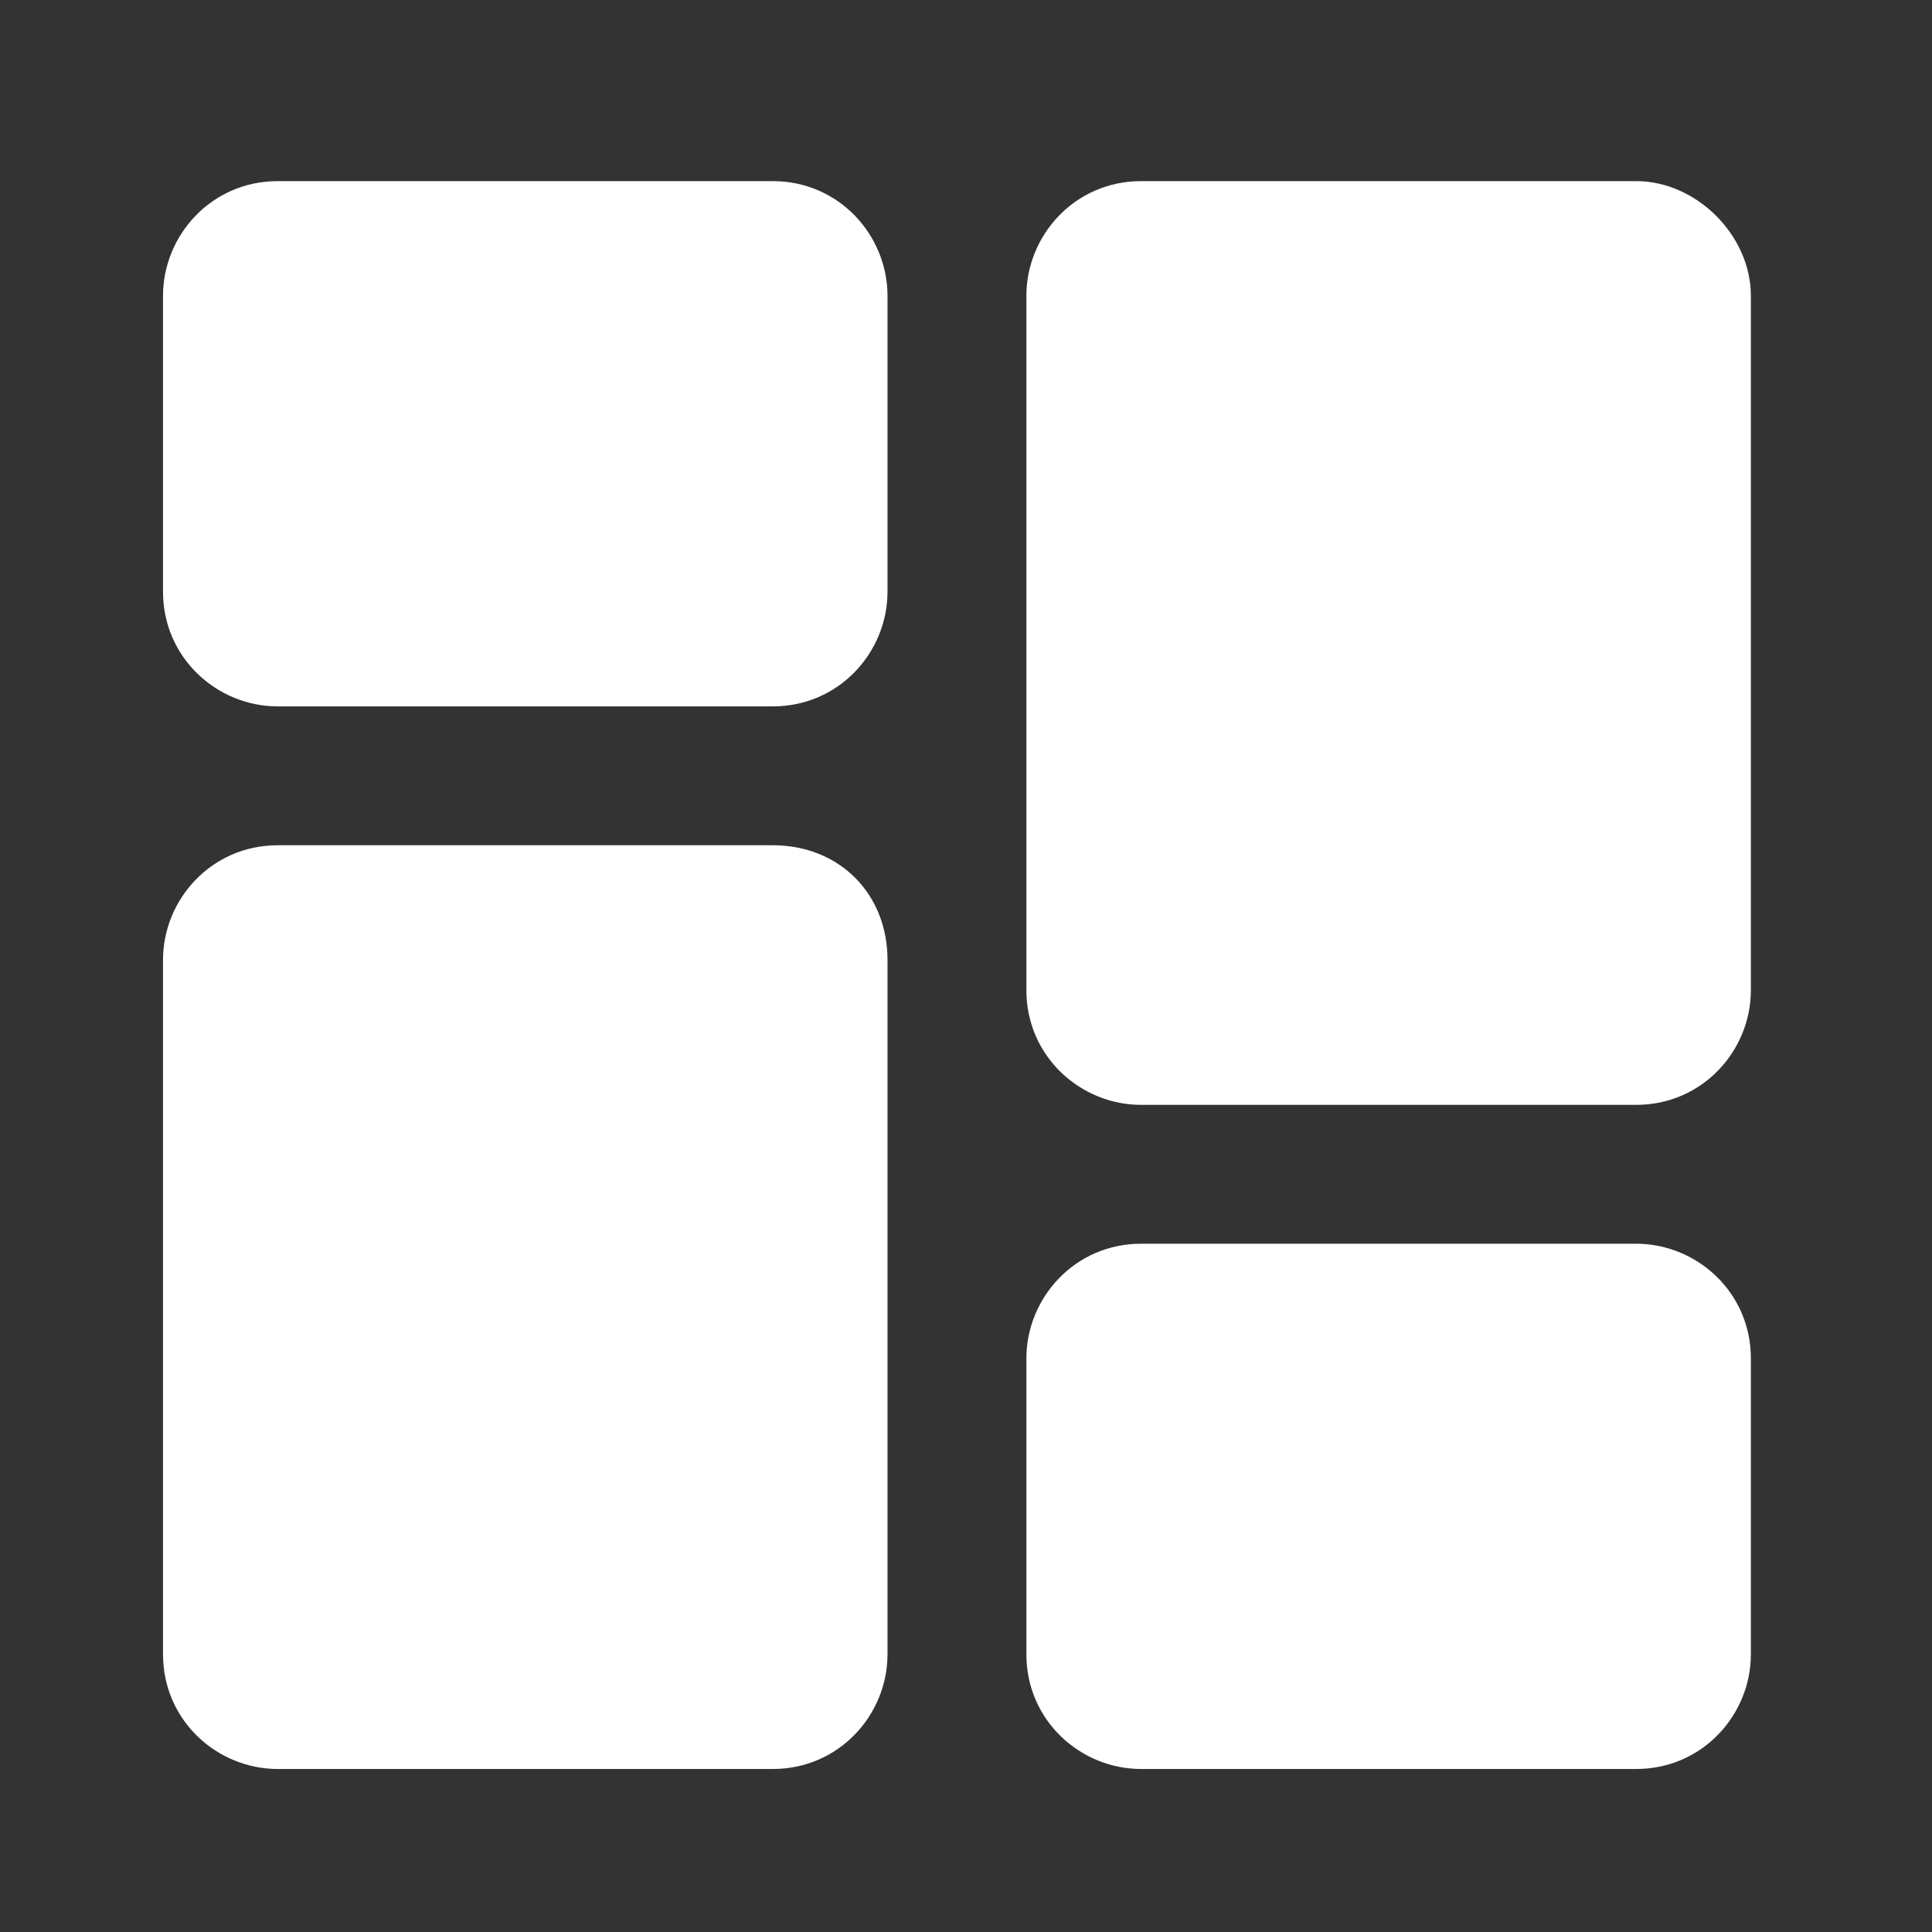 <?xml version="1.0" encoding="utf-8"?>
<!-- Generator: Adobe Illustrator 23.0.1, SVG Export Plug-In . SVG Version: 6.00 Build 0)  -->
<svg version="1.1" id="Layer_1" xmlns="http://www.w3.org/2000/svg" xmlns:xlink="http://www.w3.org/1999/xlink" x="0px" y="0px"
	 viewBox="0 0 32 32" style="enable-background:new 0 0 32 32;" xml:space="preserve">
<rect x="0" y="0" width="32" height="32" fill="#333333" stroke="none"/>
<style type="text/css">
	.st0{fill-rule:evenodd;clip-rule:evenodd;fill:#FFFFFF;}
</style>
<g id="Shape_17">
	<g>
		<path class="st0" d="M12.8,3H4.6C3.5,3,2.7,3.9,2.7,4.9v4.9c0,1.1,0.9,1.9,1.9,1.9h8.2c1.1,0,1.9-0.9,1.9-1.9V4.9
			C14.7,3.9,13.9,3,12.8,3z M12.8,14H4.6c-1.1,0-1.9,0.9-1.9,1.9v11.5c0,1.1,0.9,1.9,1.9,1.9h8.2c1.1,0,1.9-0.9,1.9-1.9V15.9
			C14.7,14.8,13.9,14,12.8,14z M27.1,20.6h-8.2c-1.1,0-1.9,0.9-1.9,1.9v4.9c0,1.1,0.9,1.9,1.9,1.9h8.2c1.1,0,1.9-0.9,1.9-1.9v-4.9
			C29,21.4,28.1,20.6,27.1,20.6z M27.1,3h-8.2c-1.1,0-1.9,0.9-1.9,1.9v11.5c0,1.1,0.9,1.9,1.9,1.9h8.2c1.1,0,1.9-0.9,1.9-1.9V4.9
			C29,3.9,28.1,3,27.1,3z"/>
	</g>
</g>
</svg>
